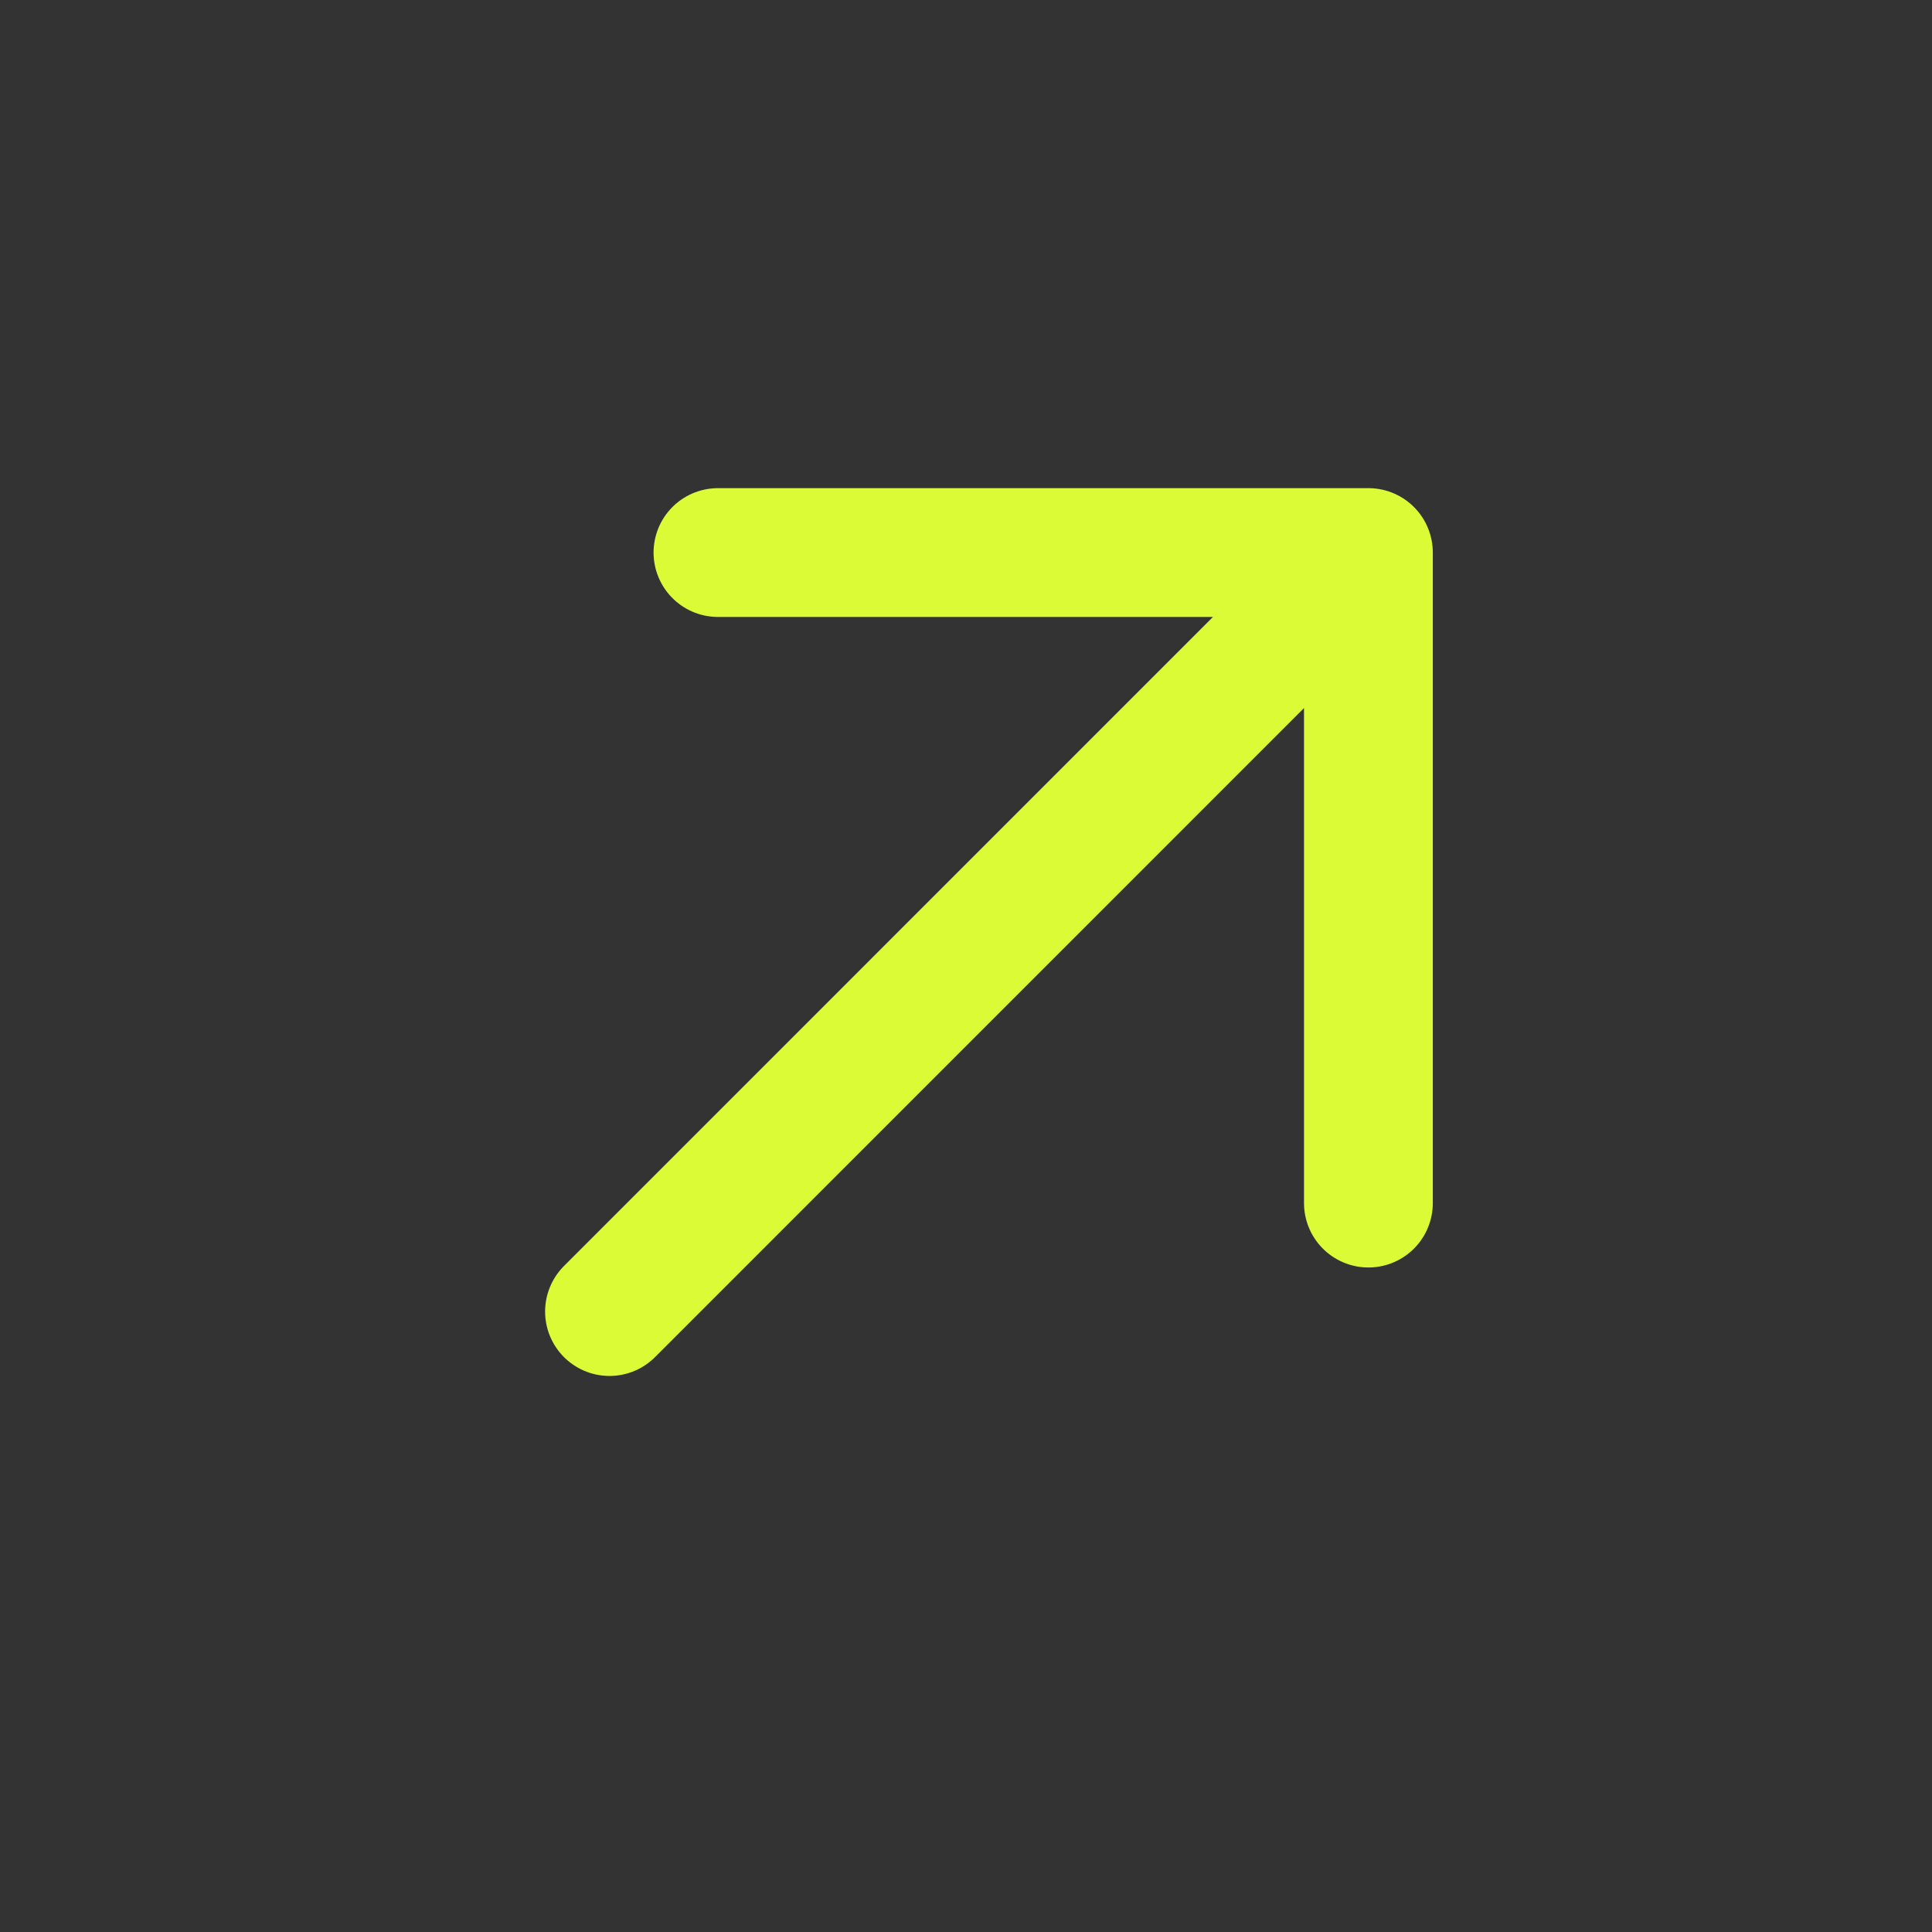 <svg width="21" height="21" viewBox="0 0 21 21" fill="none" xmlns="http://www.w3.org/2000/svg">
<rect x="0" y="0" width="21" height="21" fill="#333333" stroke="none"/>
<path d="M7.804 6.006H14.874M14.874 6.006V13.077M14.874 6.006L6.625 14.256" stroke="#DBFB36" stroke-width="1.4" stroke-linecap="round" stroke-linejoin="round"/>
</svg>
